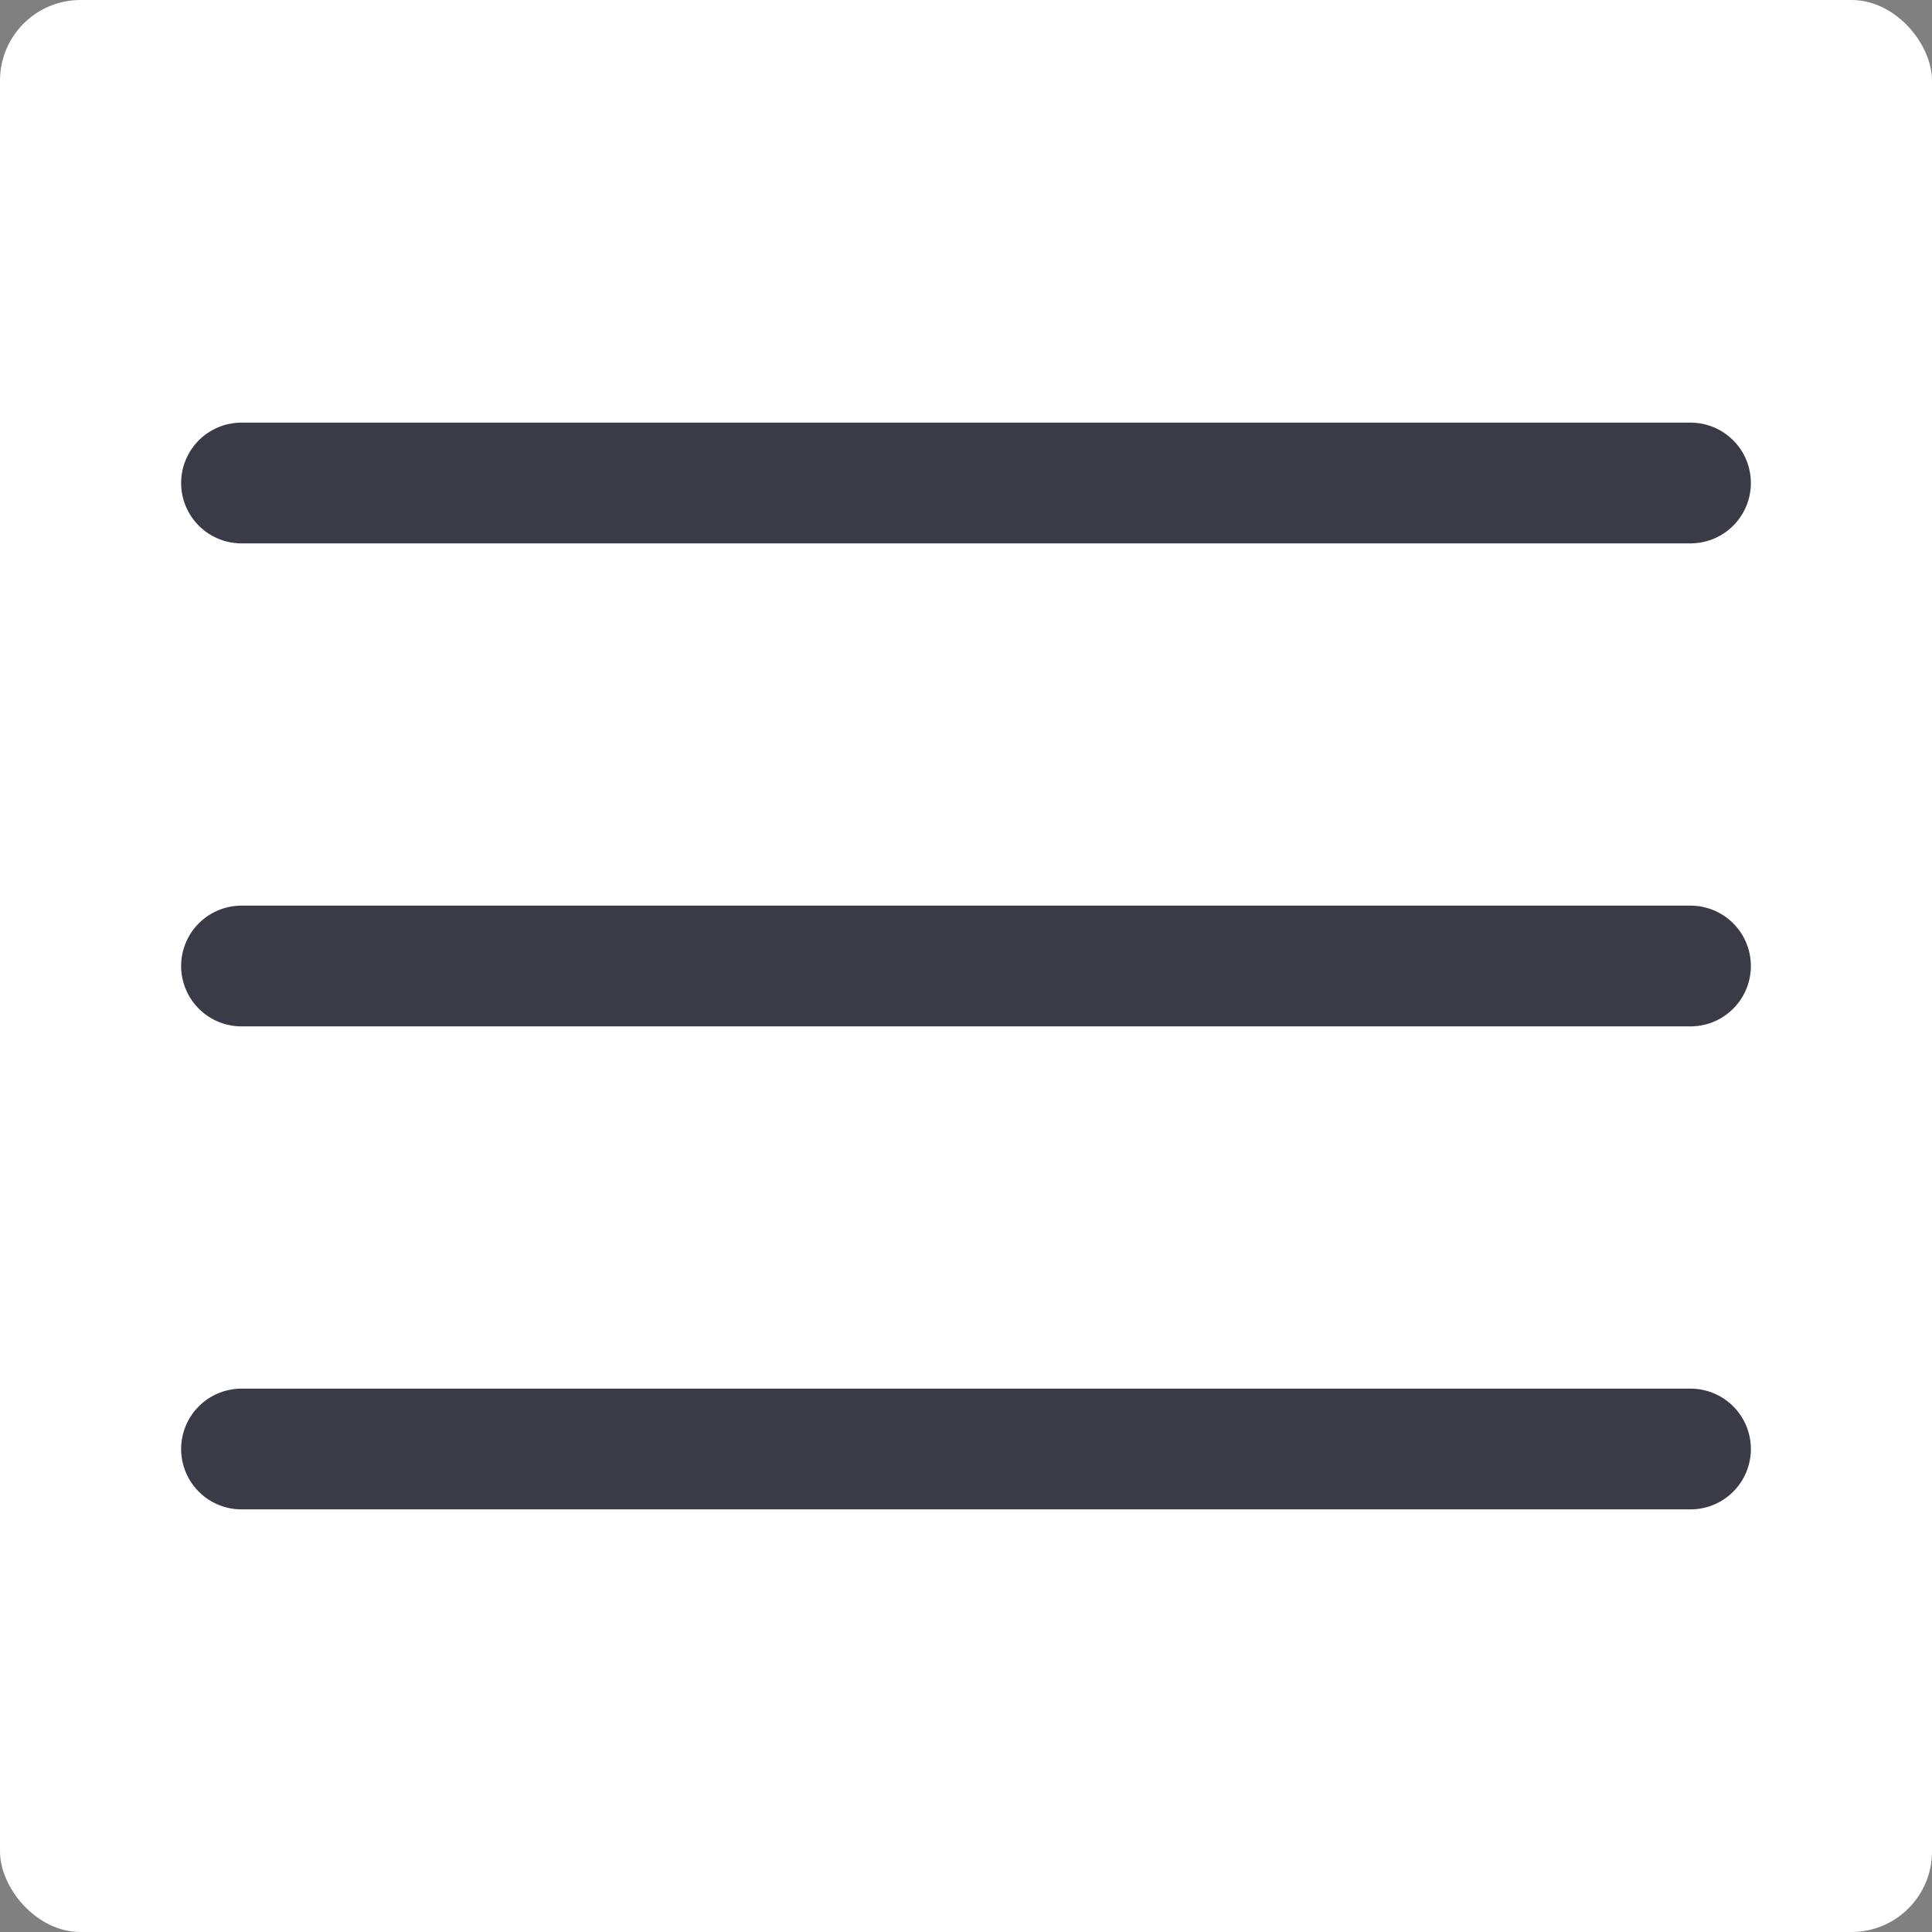 <?xml version="1.0" encoding="UTF-8"?>
<svg width="24px" height="24px" viewBox="0 0 24 24" version="1.1" xmlns="http://www.w3.org/2000/svg" xmlns:xlink="http://www.w3.org/1999/xlink">
    <rect x="0" y="0" width="24" height="24" fill="#808080" stroke="none"/>
    <title>Icons / ip / menu-1</title>
    <g id="Icons-/-ip-/-menu-1" stroke="none" stroke-width="1" fill="none" fill-rule="evenodd">
        <g id="menu-1">
            <rect id="Rectangle" fill="#FFFFFF" x="0" y="0" width="24" height="24" rx="1"></rect>
            <g id="Group-4" transform="translate(3, 5.5)" stroke="#3B3B47" stroke-linecap="round" stroke-linejoin="round" stroke-width="1.5">
                <line x1="0" y1="6.5" x2="18" y2="6.5" id="Path"></line>
                <line x1="0" y1="0.5" x2="18" y2="0.5" id="Path"></line>
                <line x1="0" y1="12.5" x2="18" y2="12.5" id="Path-Copy"></line>
            </g>
        </g>
    </g>
</svg>